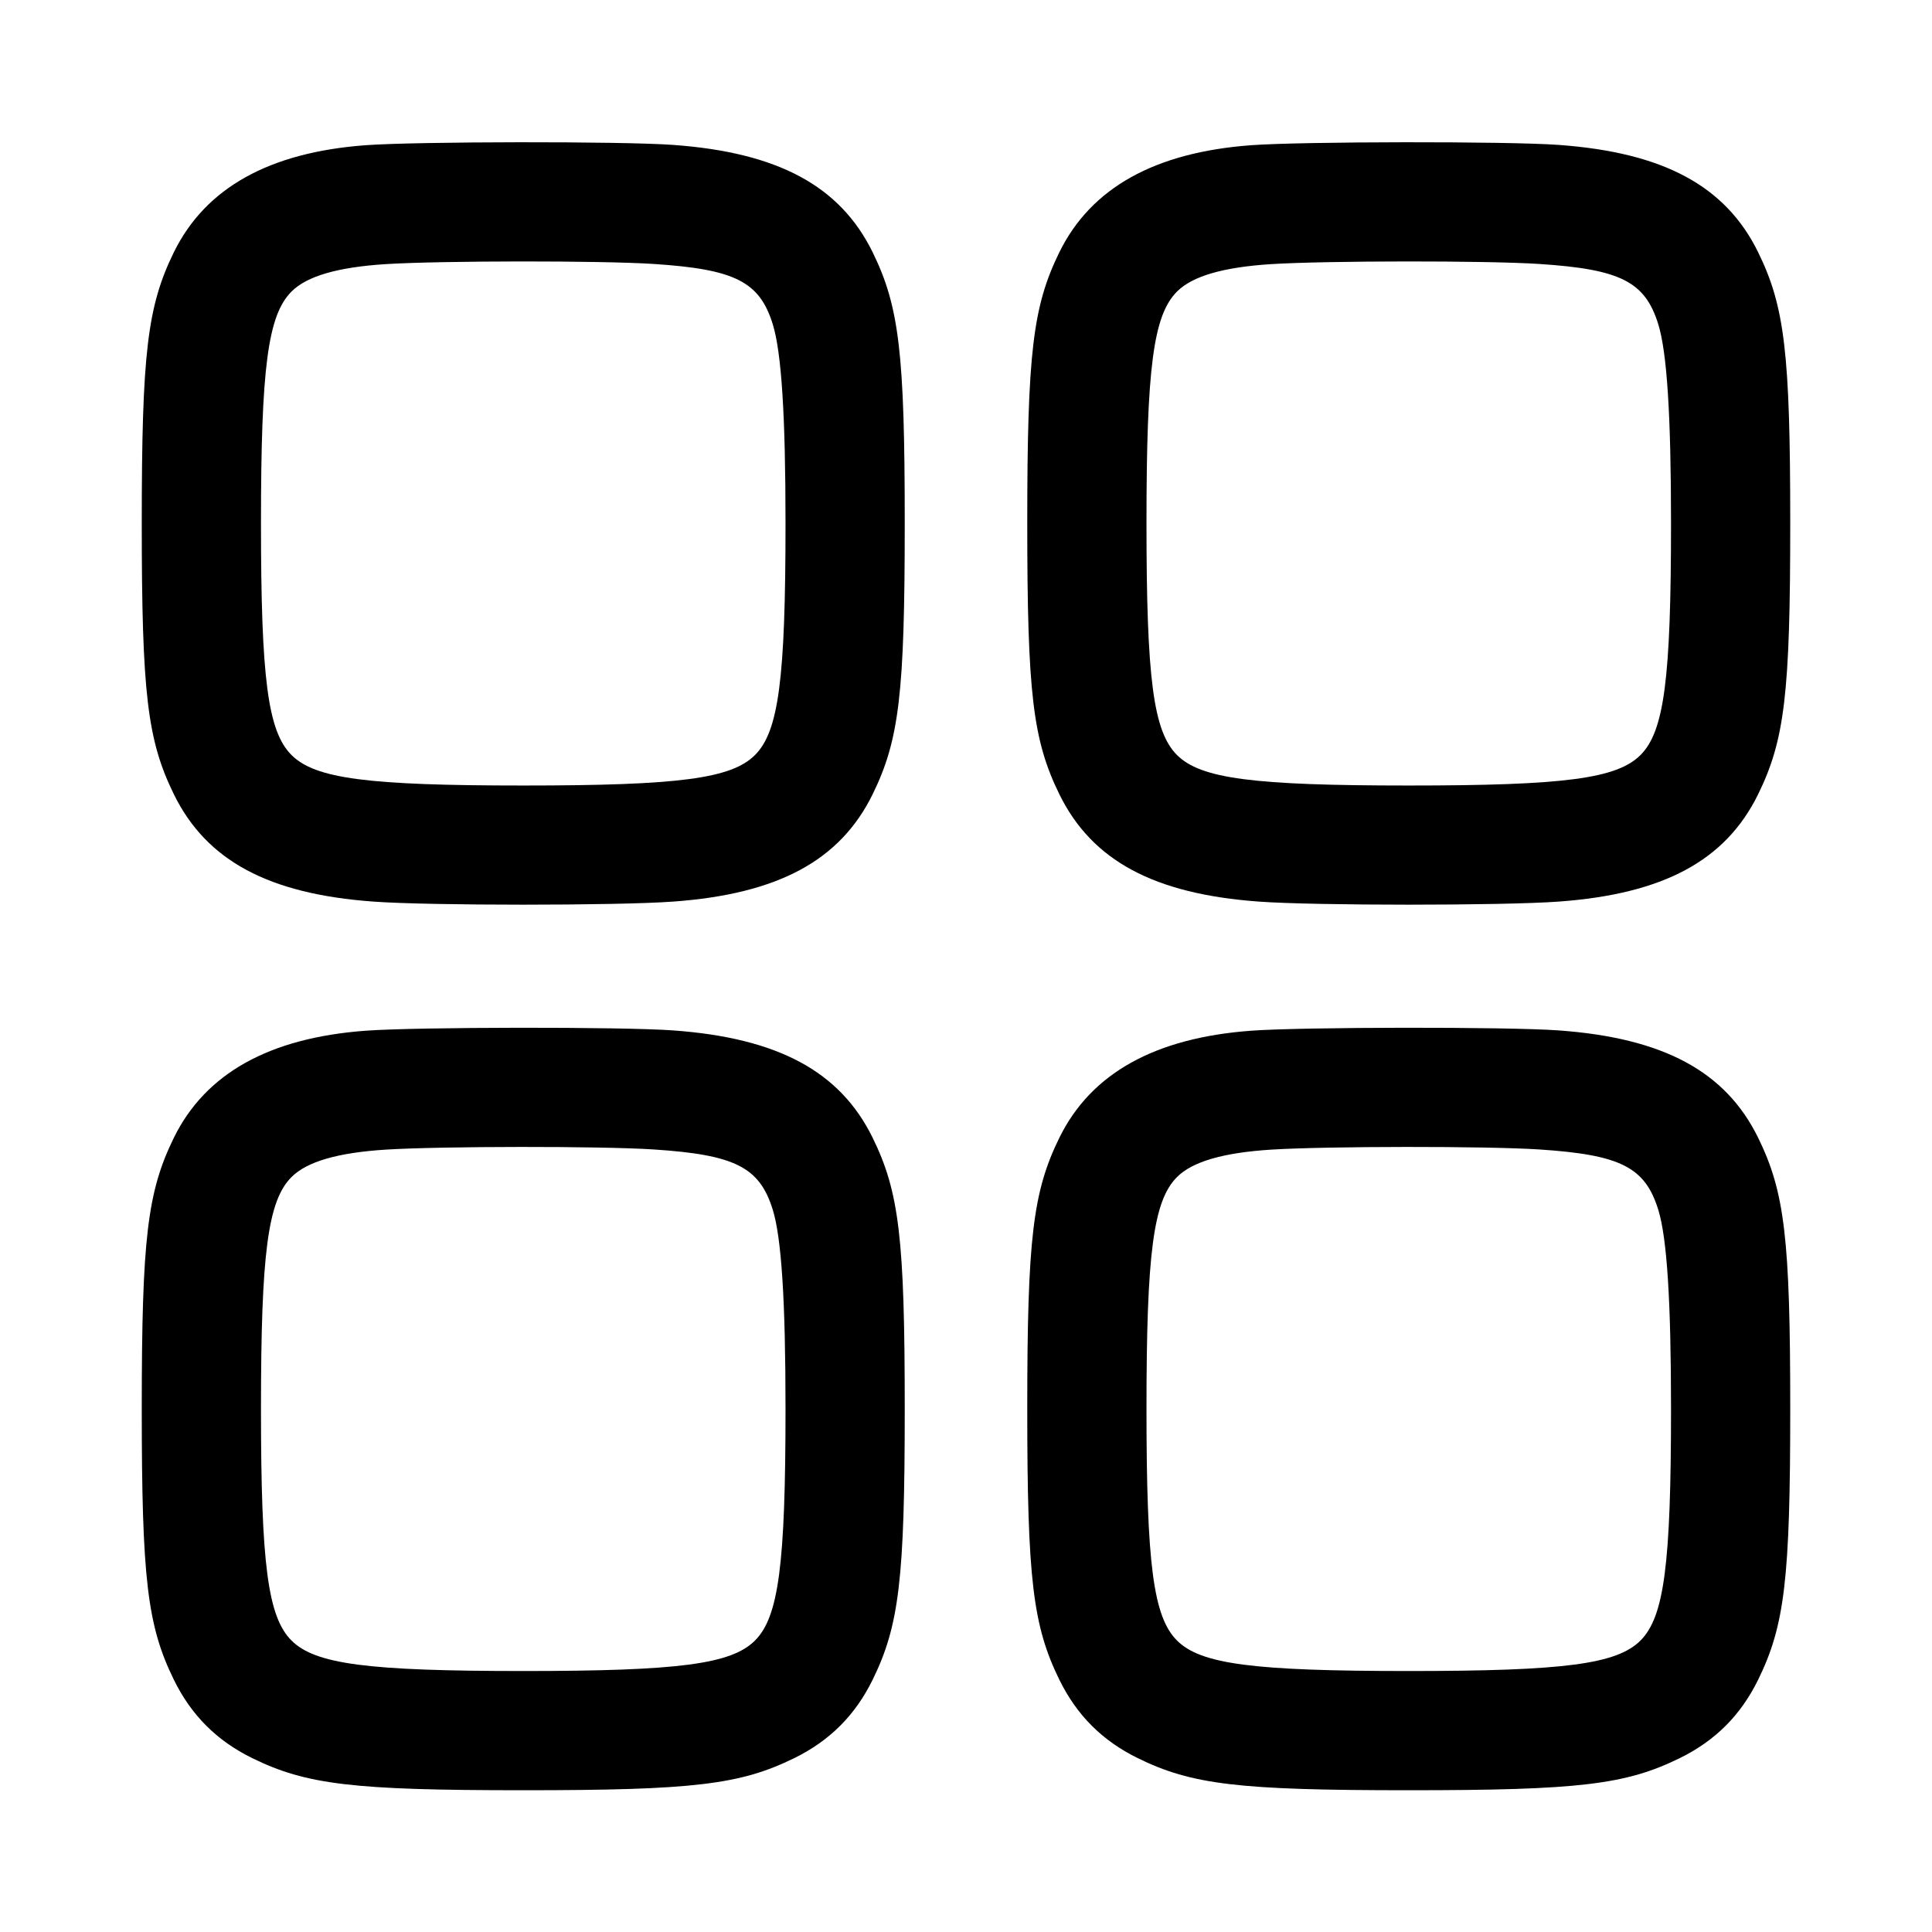 <svg width="24" height="24" viewBox="0 0 24 24" fill="none" xmlns="http://www.w3.org/2000/svg"><path d="M4.540 1.804 C 3.344 1.893,2.553 2.334,2.160 3.133 C 1.830 3.806,1.761 4.386,1.761 6.500 C 1.761 8.614,1.830 9.194,2.160 9.867 C 2.565 10.692,3.337 11.106,4.639 11.200 C 5.337 11.251,7.663 11.251,8.361 11.200 C 9.663 11.106,10.435 10.692,10.840 9.867 C 11.170 9.194,11.239 8.614,11.239 6.500 C 11.239 4.386,11.170 3.806,10.840 3.133 C 10.435 2.308,9.663 1.894,8.361 1.800 C 7.727 1.754,5.177 1.757,4.540 1.804 M15.540 1.804 C 14.344 1.893,13.553 2.334,13.160 3.133 C 12.830 3.806,12.761 4.386,12.761 6.500 C 12.761 8.614,12.830 9.194,13.160 9.867 C 13.565 10.692,14.337 11.106,15.639 11.200 C 16.337 11.251,18.663 11.251,19.361 11.200 C 20.663 11.106,21.435 10.692,21.840 9.867 C 22.170 9.194,22.239 8.614,22.239 6.500 C 22.239 4.386,22.170 3.806,21.840 3.133 C 21.435 2.308,20.663 1.894,19.361 1.800 C 18.727 1.754,16.177 1.757,15.540 1.804 M8.121 3.279 C 9.132 3.345,9.436 3.499,9.600 4.029 C 9.708 4.380,9.758 5.160,9.758 6.500 C 9.758 8.434,9.673 9.085,9.379 9.379 C 9.085 9.673,8.434 9.758,6.500 9.758 C 4.566 9.758,3.915 9.673,3.621 9.379 C 3.327 9.085,3.242 8.434,3.242 6.500 C 3.242 4.565,3.327 3.915,3.622 3.621 C 3.813 3.430,4.195 3.319,4.792 3.281 C 5.488 3.238,7.457 3.236,8.121 3.279 M19.121 3.279 C 20.132 3.345,20.436 3.499,20.600 4.029 C 20.708 4.380,20.758 5.160,20.758 6.500 C 20.758 8.434,20.673 9.085,20.379 9.379 C 20.085 9.673,19.434 9.758,17.500 9.758 C 15.566 9.758,14.915 9.673,14.621 9.379 C 14.327 9.085,14.242 8.434,14.242 6.500 C 14.242 4.565,14.327 3.915,14.622 3.621 C 14.813 3.430,15.195 3.319,15.792 3.281 C 16.488 3.238,18.457 3.236,19.121 3.279 M4.540 12.804 C 3.344 12.893,2.553 13.334,2.160 14.133 C 1.830 14.806,1.761 15.386,1.761 17.500 C 1.761 19.614,1.830 20.194,2.160 20.867 C 2.377 21.308,2.692 21.623,3.133 21.840 C 3.806 22.170,4.386 22.239,6.500 22.239 C 8.614 22.239,9.194 22.170,9.867 21.840 C 10.308 21.623,10.623 21.308,10.840 20.867 C 11.170 20.194,11.239 19.614,11.239 17.500 C 11.239 15.386,11.170 14.806,10.840 14.133 C 10.435 13.308,9.663 12.894,8.361 12.800 C 7.727 12.754,5.177 12.757,4.540 12.804 M15.540 12.804 C 14.344 12.893,13.553 13.334,13.160 14.133 C 12.830 14.806,12.761 15.386,12.761 17.500 C 12.761 19.614,12.830 20.194,13.160 20.867 C 13.377 21.308,13.692 21.623,14.133 21.840 C 14.806 22.170,15.386 22.239,17.500 22.239 C 19.614 22.239,20.194 22.170,20.867 21.840 C 21.308 21.623,21.623 21.308,21.840 20.867 C 22.170 20.194,22.239 19.614,22.239 17.500 C 22.239 15.386,22.170 14.806,21.840 14.133 C 21.435 13.308,20.663 12.894,19.361 12.800 C 18.727 12.754,16.177 12.757,15.540 12.804 M8.121 14.279 C 9.132 14.345,9.436 14.499,9.600 15.029 C 9.708 15.380,9.758 16.160,9.758 17.500 C 9.758 19.434,9.673 20.085,9.379 20.379 C 9.085 20.673,8.434 20.758,6.500 20.758 C 4.566 20.758,3.915 20.673,3.621 20.379 C 3.327 20.085,3.242 19.434,3.242 17.500 C 3.242 15.565,3.327 14.915,3.622 14.621 C 3.813 14.430,4.195 14.319,4.792 14.281 C 5.488 14.238,7.457 14.236,8.121 14.279 M19.121 14.279 C 20.132 14.345,20.436 14.499,20.600 15.029 C 20.708 15.380,20.758 16.160,20.758 17.500 C 20.758 19.434,20.673 20.085,20.379 20.379 C 20.085 20.673,19.434 20.758,17.500 20.758 C 15.566 20.758,14.915 20.673,14.621 20.379 C 14.327 20.085,14.242 19.434,14.242 17.500 C 14.242 15.565,14.327 14.915,14.622 14.621 C 14.813 14.430,15.195 14.319,15.792 14.281 C 16.488 14.238,18.457 14.236,19.121 14.279 " stroke="none" fill-rule="evenodd" fill="black"></path></svg>